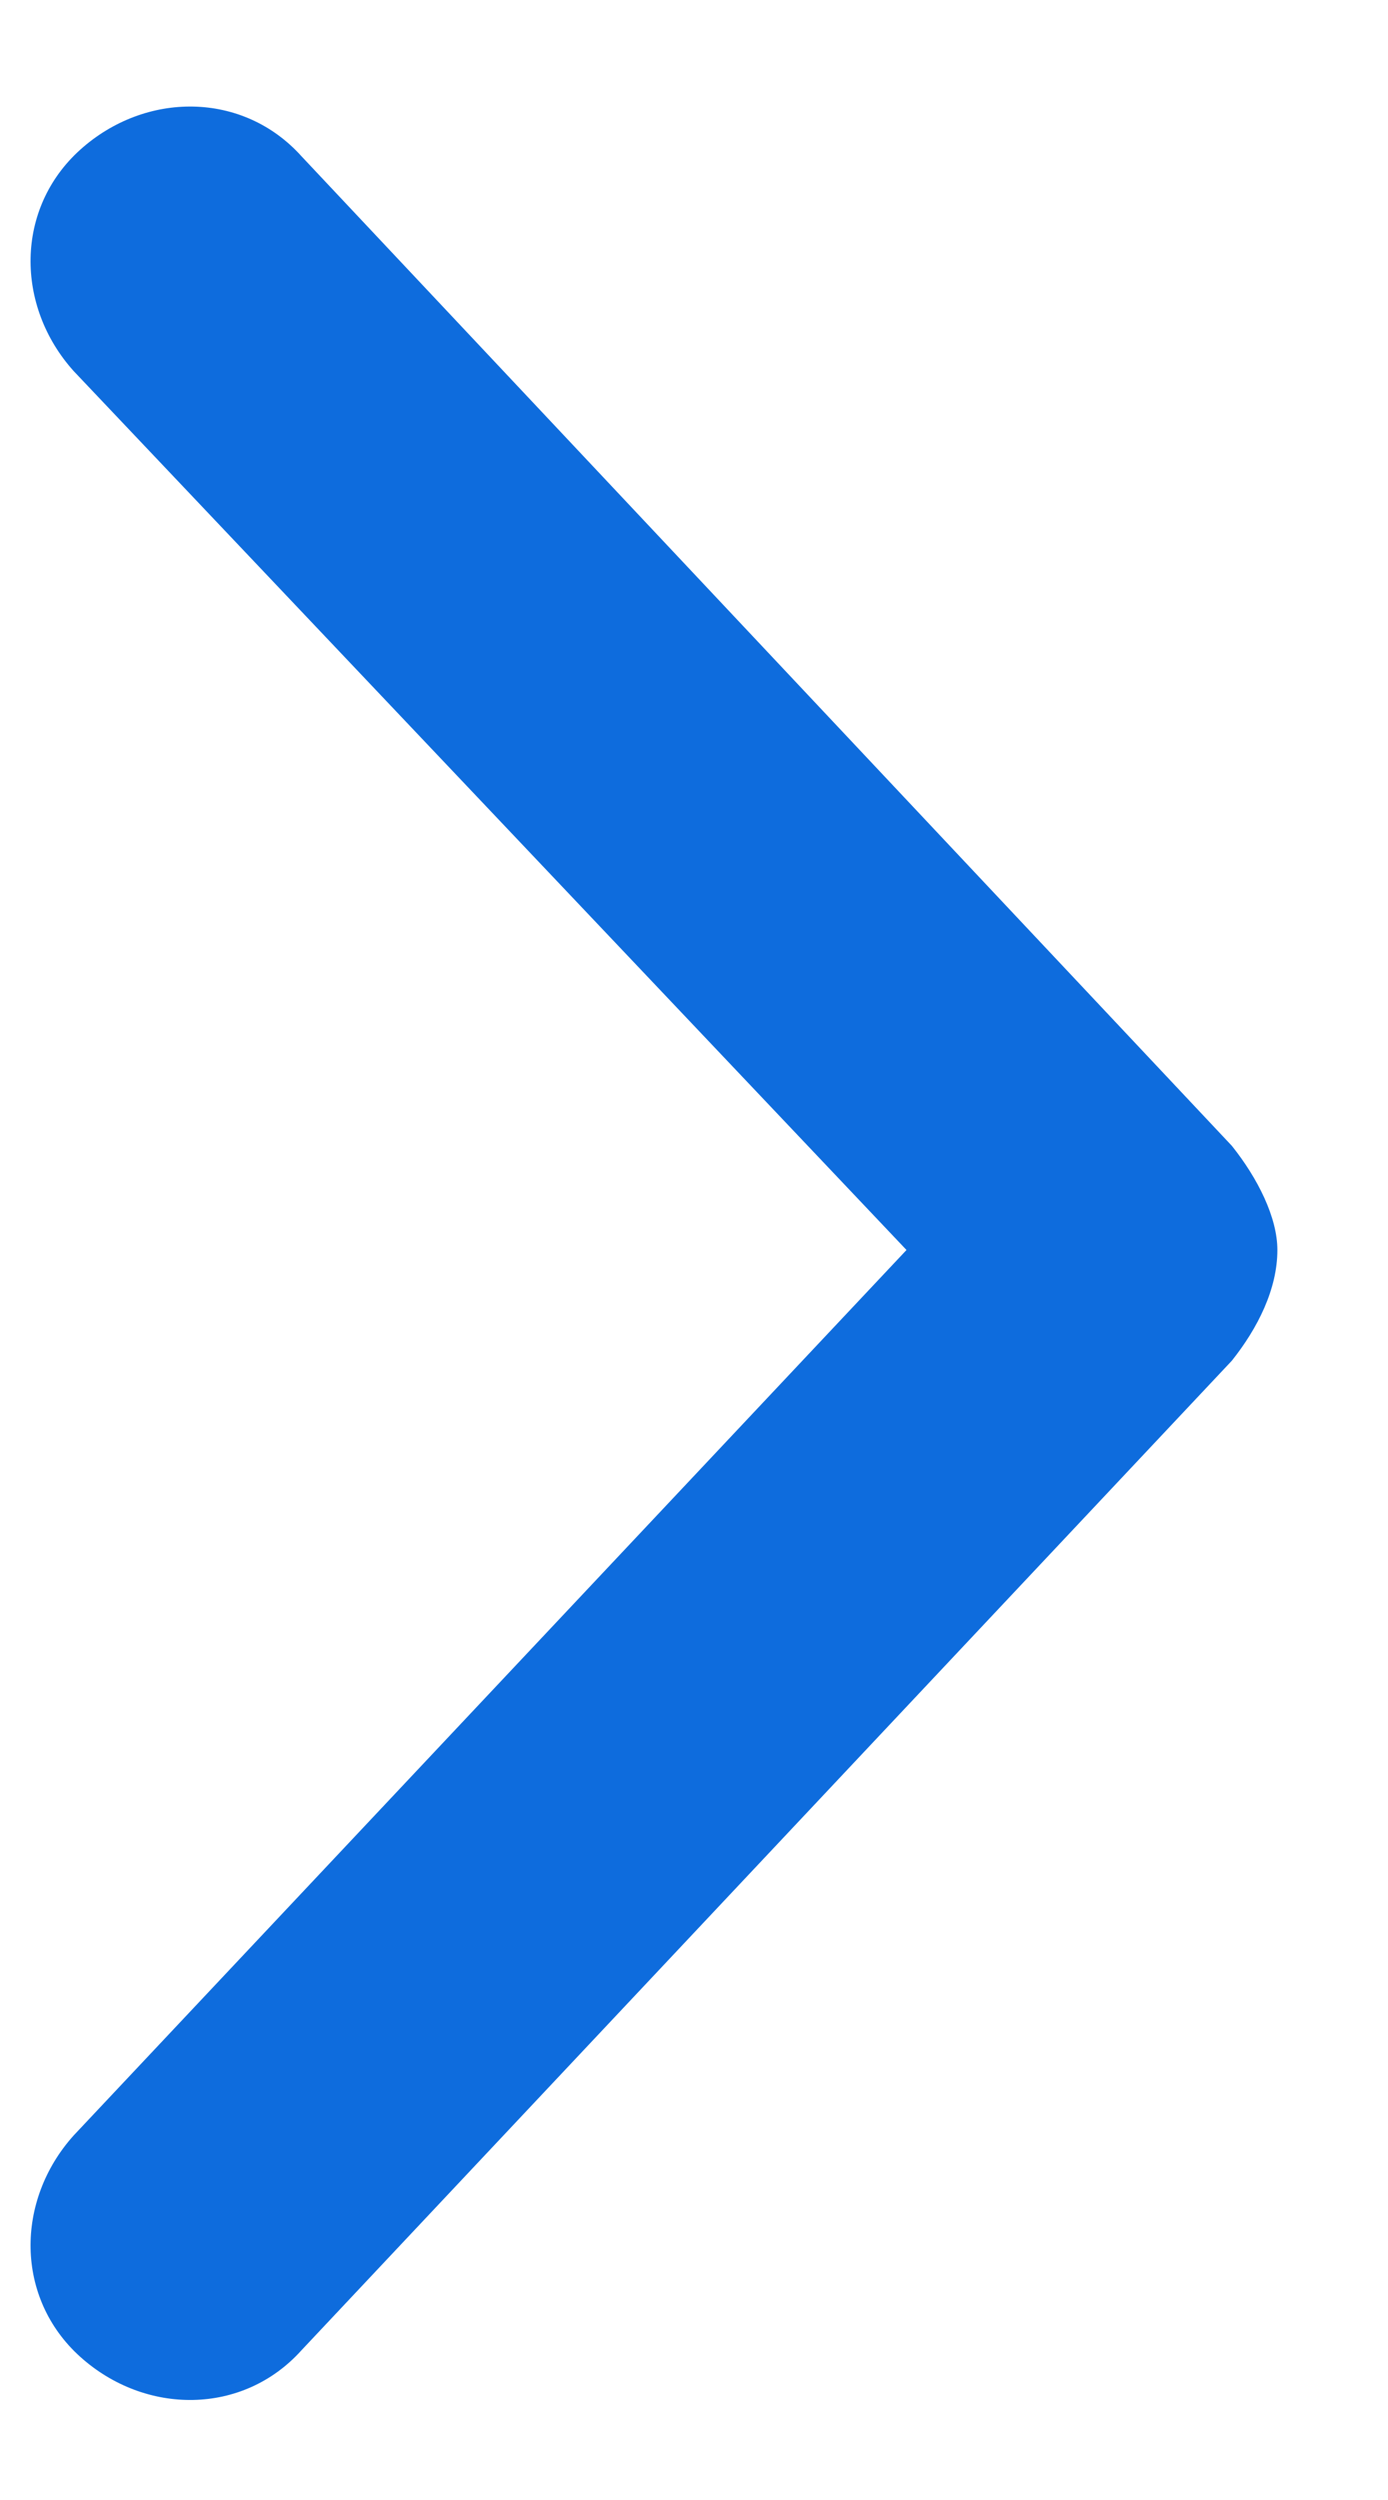 <svg width="10" height="18" viewBox="0 0 10 18" fill="none" xmlns="http://www.w3.org/2000/svg">
<path d="M2.172 1.125L8.875 8.25C9.062 8.484 9.203 8.766 9.203 9C9.203 9.281 9.062 9.562 8.875 9.797L2.172 16.922C1.75 17.391 1.047 17.391 0.578 16.969C0.109 16.547 0.109 15.844 0.531 15.375L6.531 9L0.531 2.672C0.109 2.203 0.109 1.5 0.578 1.078C1.047 0.656 1.75 0.656 2.172 1.125Z" fill="#0E6CDD"/>
</svg>
